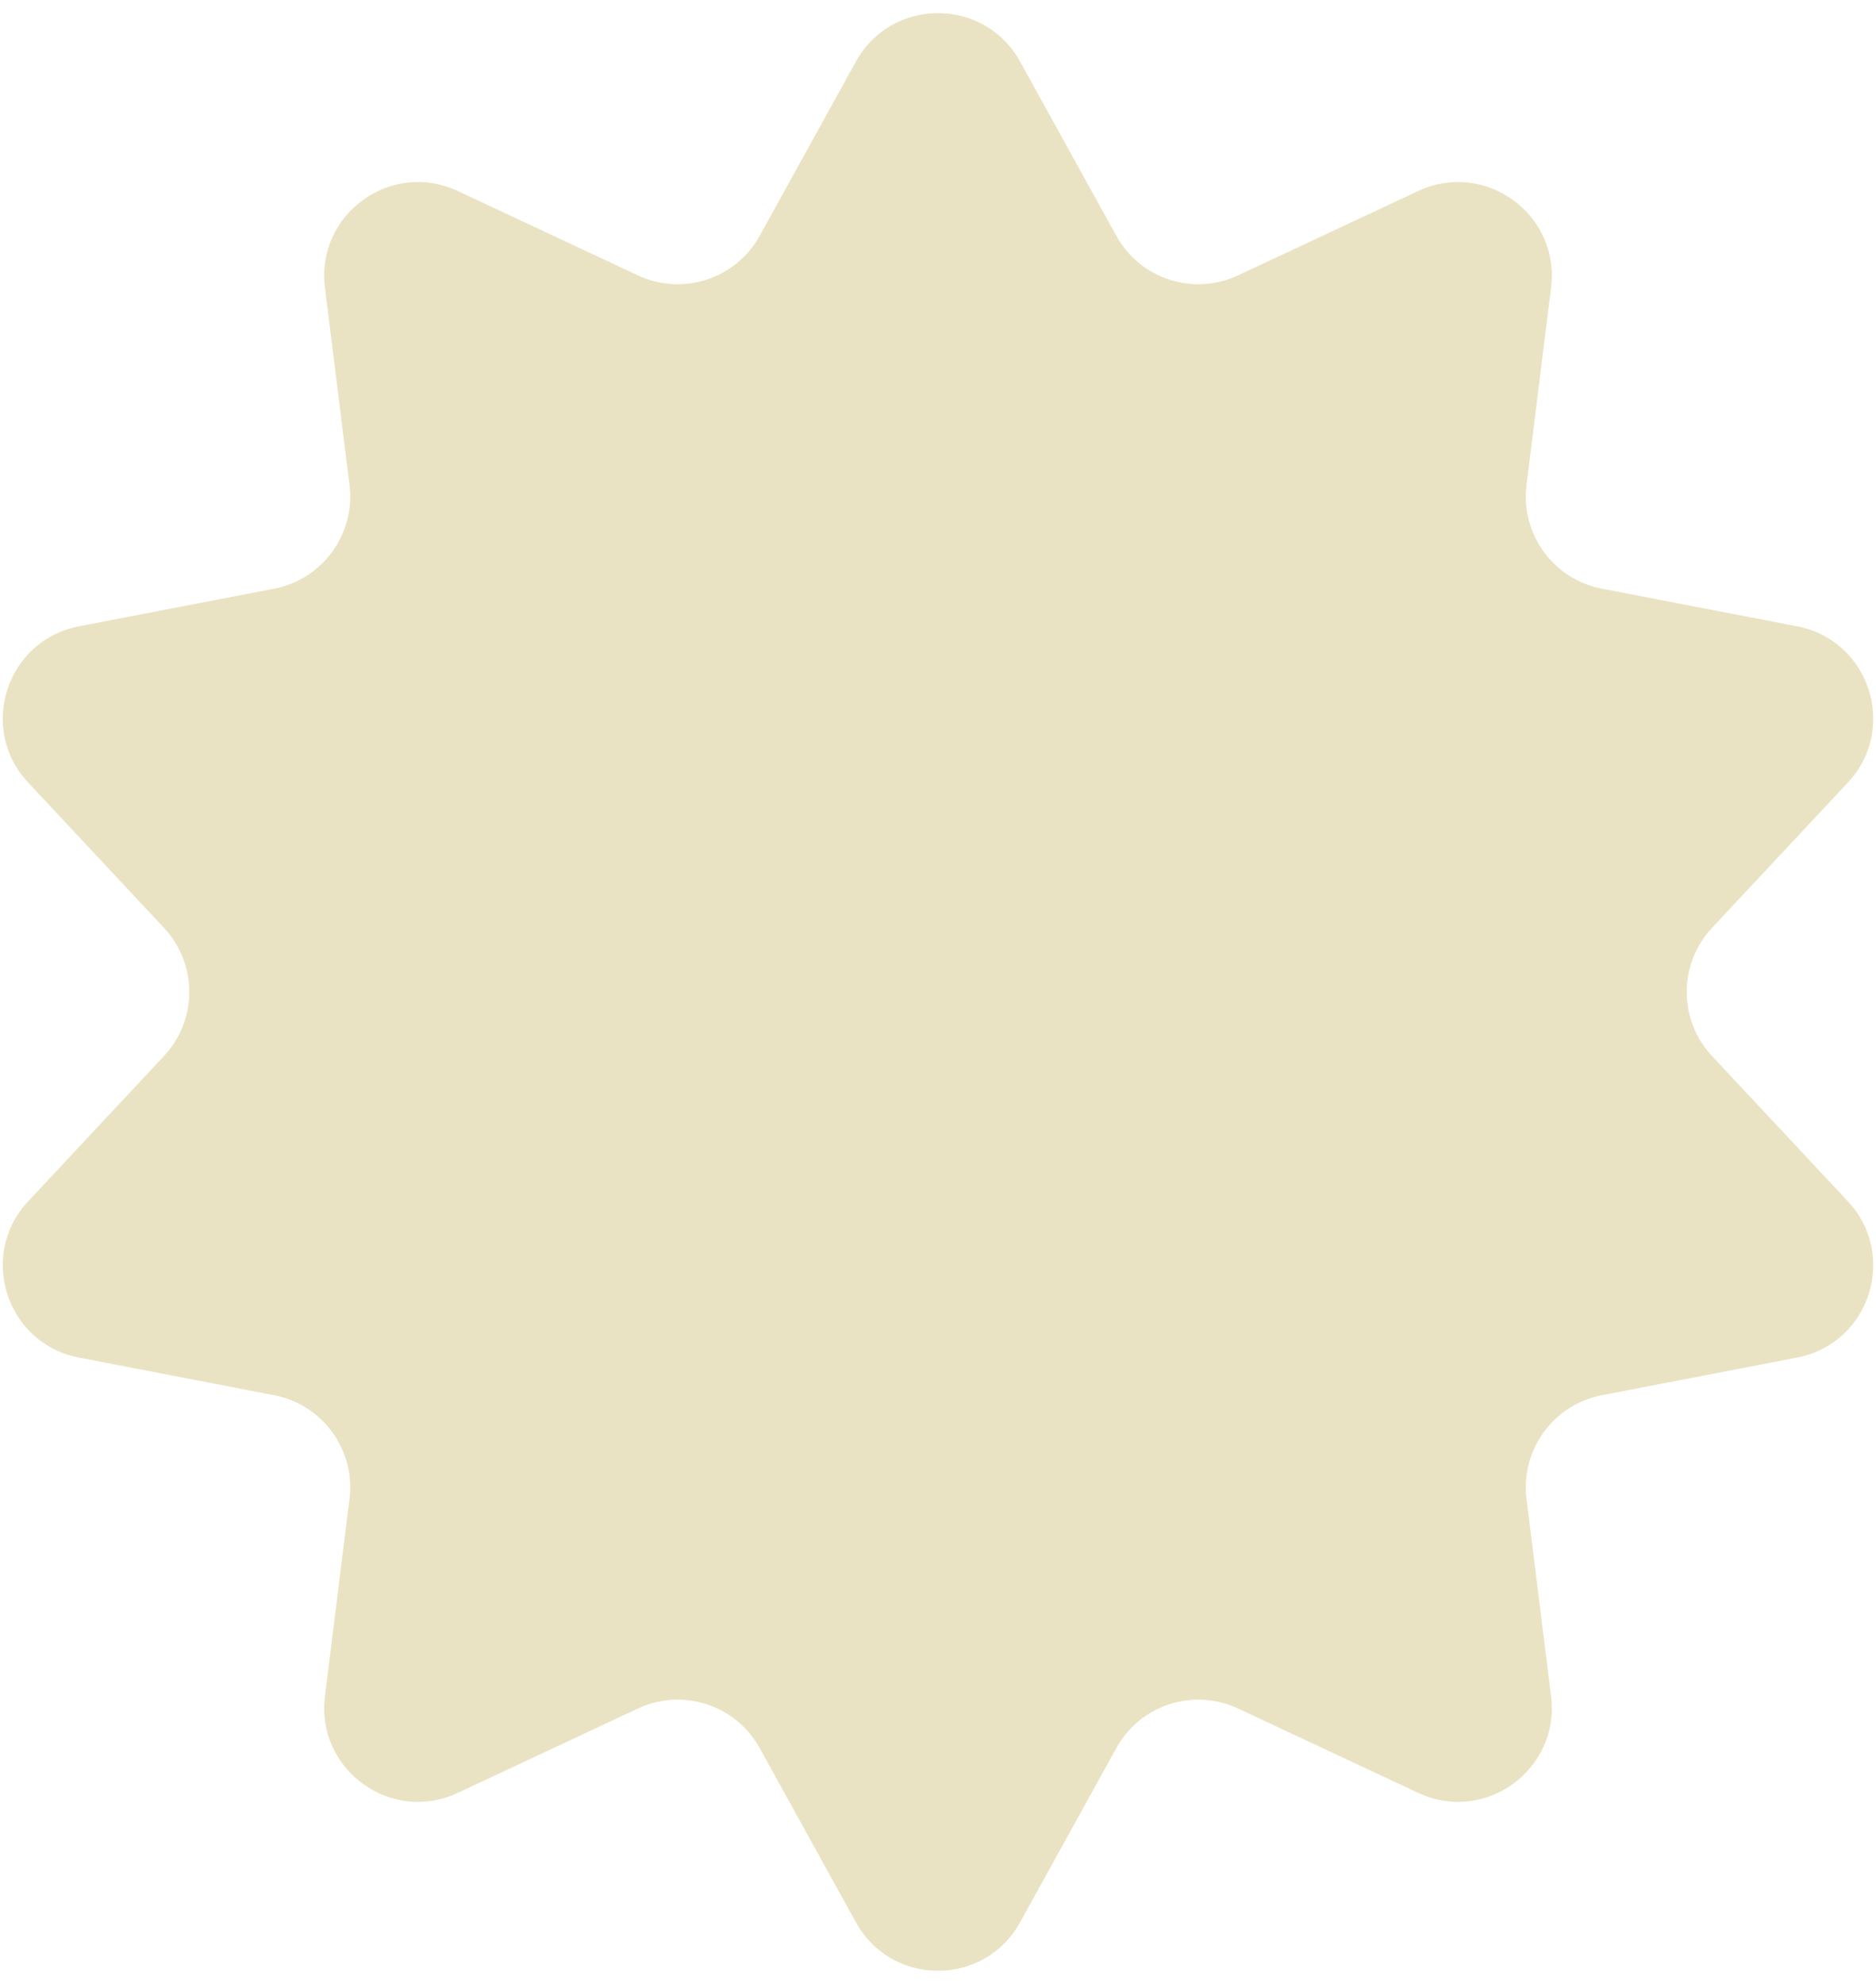 <svg width="35" height="37" viewBox="0 0 35 37" fill="none" xmlns="http://www.w3.org/2000/svg">
<path d="M15.968 1.149C16.634 -0.057 18.366 -0.057 19.032 1.149L20.826 4.396C21.271 5.203 22.265 5.526 23.099 5.135L26.459 3.562C27.706 2.978 29.108 3.997 28.938 5.363L28.48 9.045C28.367 9.959 28.981 10.805 29.886 10.979L33.529 11.681C34.881 11.942 35.416 13.589 34.475 14.595L31.941 17.305C31.312 17.977 31.312 19.023 31.941 19.695L34.475 22.405C35.416 23.41 34.881 25.058 33.529 25.319L29.886 26.021C28.981 26.195 28.367 27.041 28.48 27.955L28.938 31.637C29.108 33.003 27.706 34.022 26.459 33.438L23.099 31.865C22.265 31.474 21.271 31.797 20.826 32.604L19.032 35.851C18.366 37.057 16.634 37.057 15.968 35.851L14.174 32.604C13.729 31.797 12.735 31.474 11.9 31.865L8.54 33.438C7.294 34.022 5.892 33.003 6.062 31.637L6.52 27.955C6.633 27.041 6.019 26.195 5.114 26.021L1.471 25.319C0.119 25.058 -0.416 23.41 0.525 22.405L3.059 19.695C3.688 19.023 3.688 17.977 3.059 17.305L0.525 14.595C-0.416 13.589 0.119 11.942 1.471 11.681L5.114 10.979C6.019 10.805 6.633 9.959 6.52 9.045L6.062 5.363C5.892 3.997 7.294 2.978 8.54 3.562L11.9 5.135C12.735 5.526 13.729 5.203 14.174 4.396L15.968 1.149Z" fill="#EAE3C3"/>
</svg>
